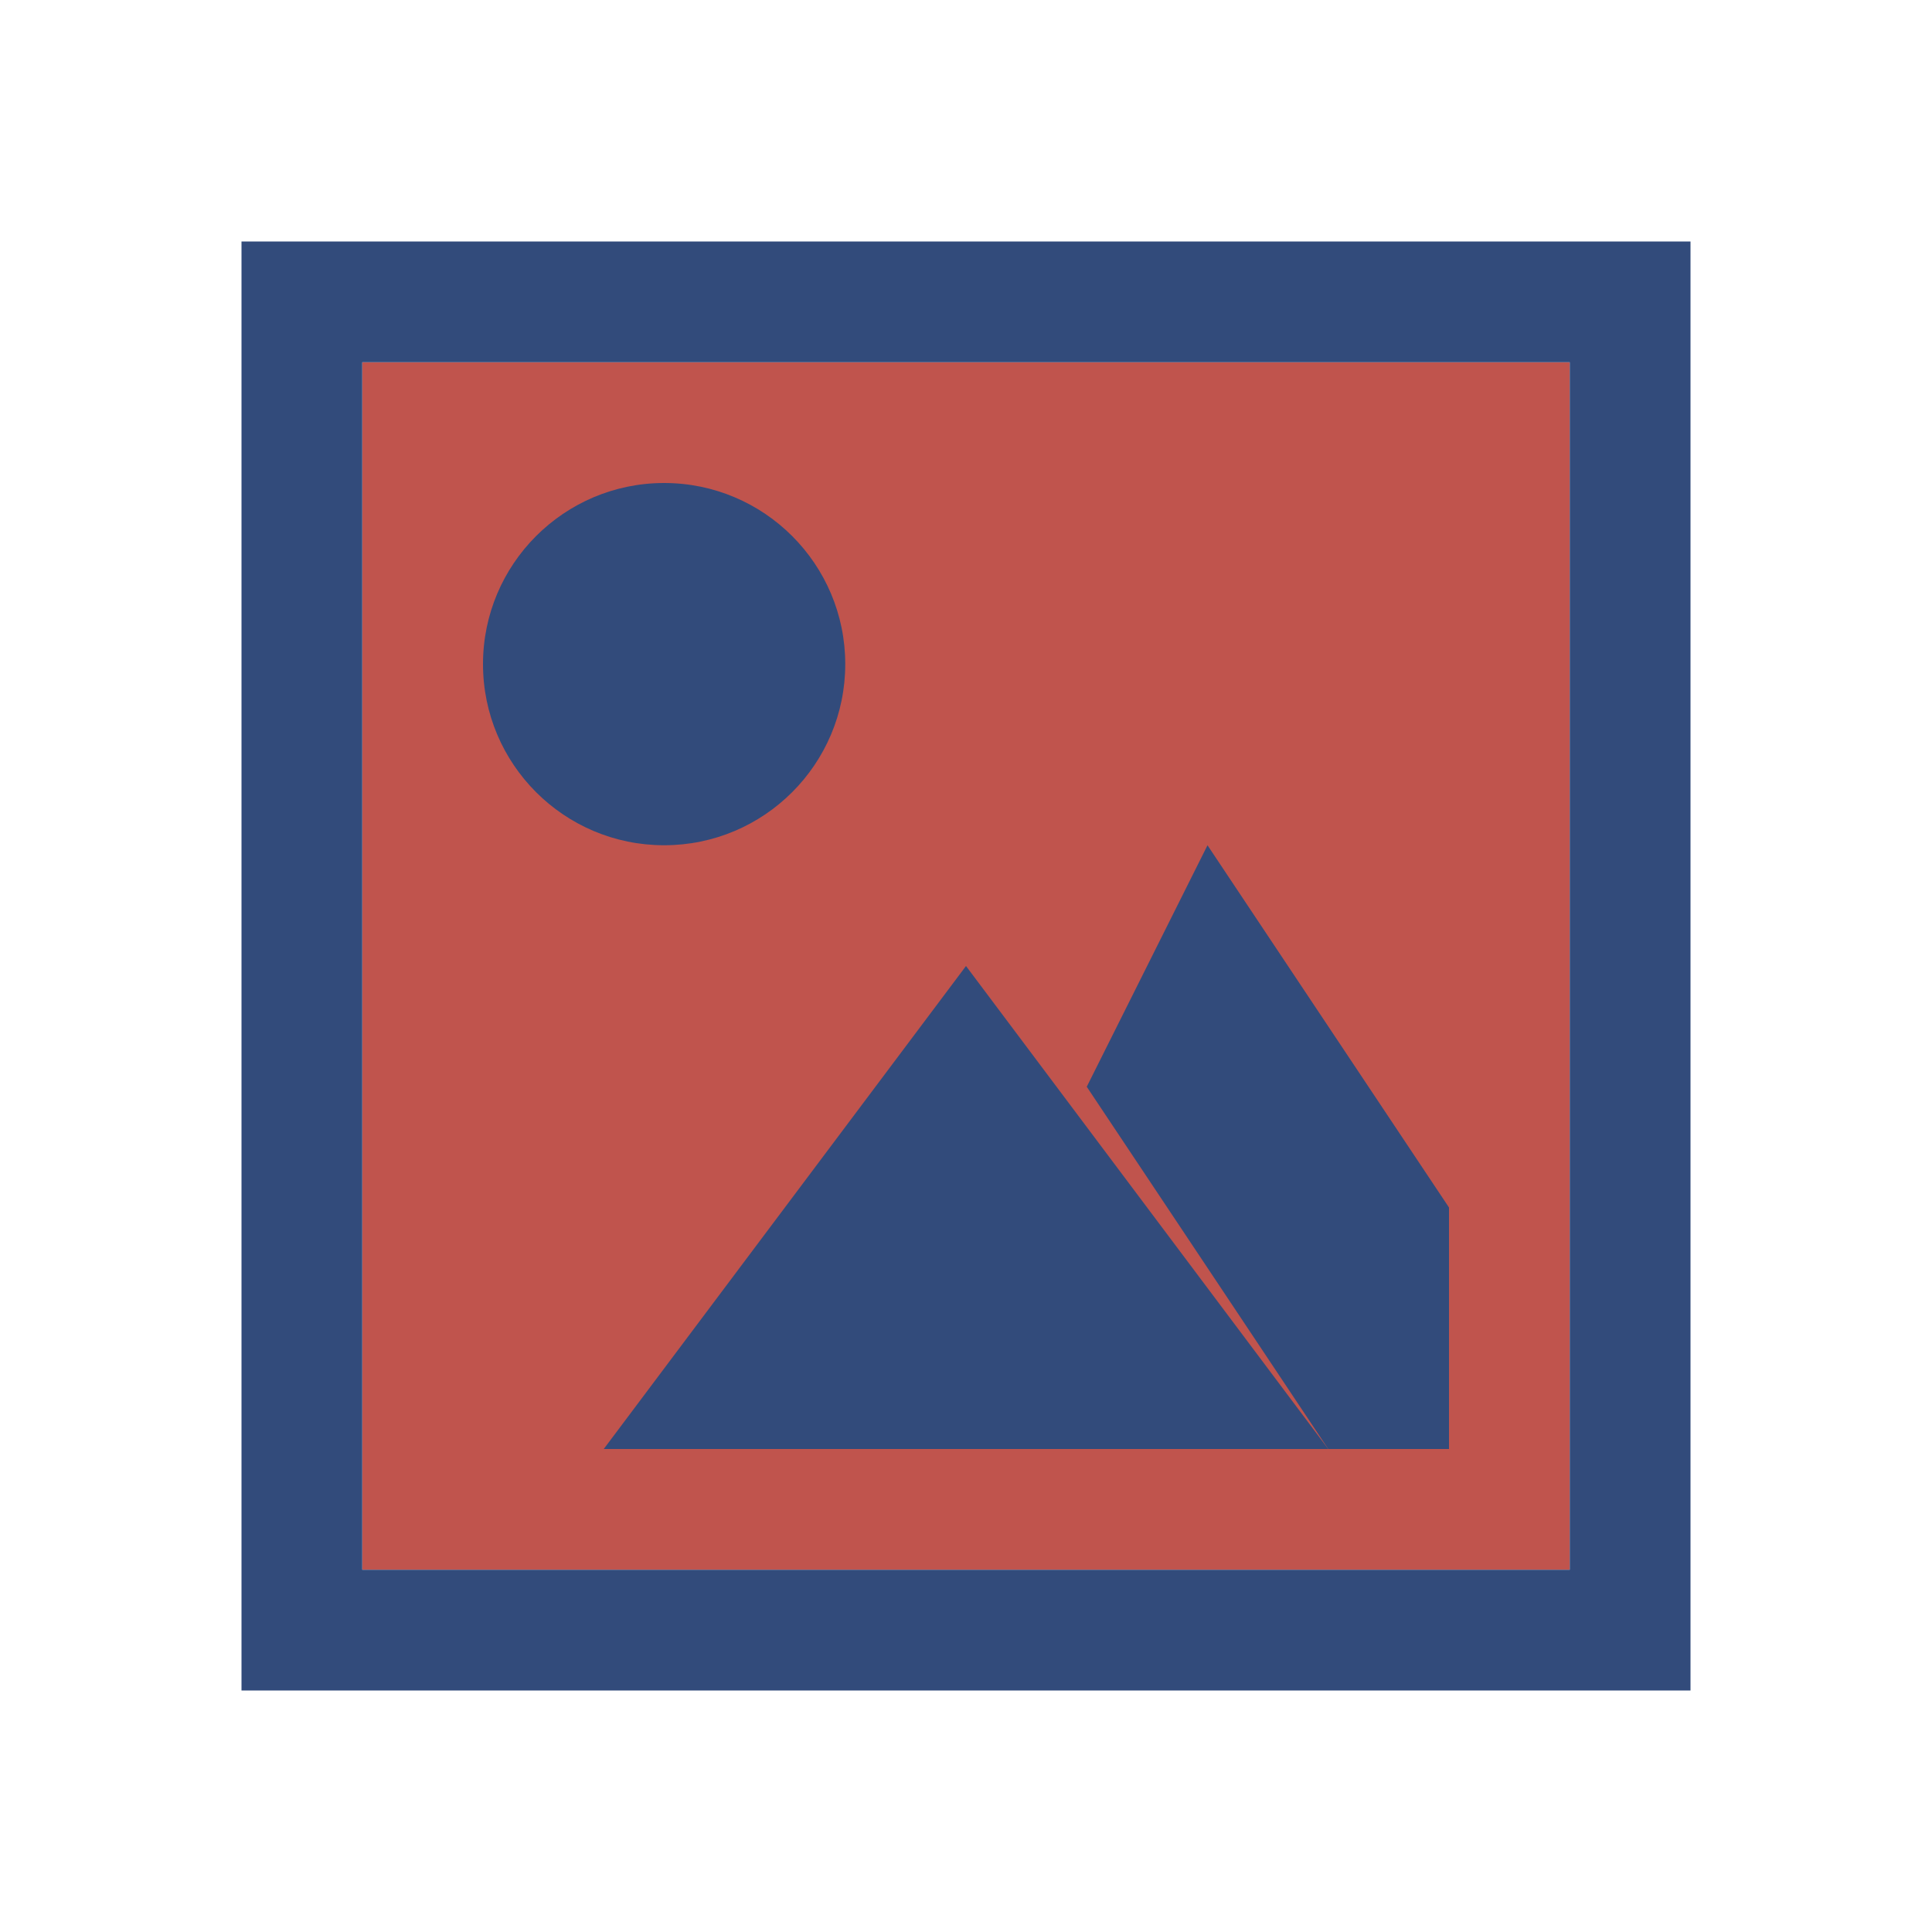 <svg width="16" height="16" viewBox="0 0 16 16" fill="none" xmlns="http://www.w3.org/2000/svg">
<path d="M13 3H3V13H13V3Z" fill="#C0544D"/>
<path d="M7 5.5C7 6.328 6.328 7 5.5 7C4.672 7 4 6.328 4 5.5C4 4.672 4.672 4 5.5 4C6.328 4 7 4.672 7 5.5Z" fill="#324B7B"/>
<path d="M11 12L8 8L5 12H11Z" fill="#324B7B"/>
<path d="M11 12L9 9L10 7L12 10V12H11Z" fill="#324B7B"/>
<path fill-rule="evenodd" clip-rule="evenodd" d="M2 2H14V14H2V2ZM13 3H3V13H13V3Z" fill="#324B7B"/>
</svg>

